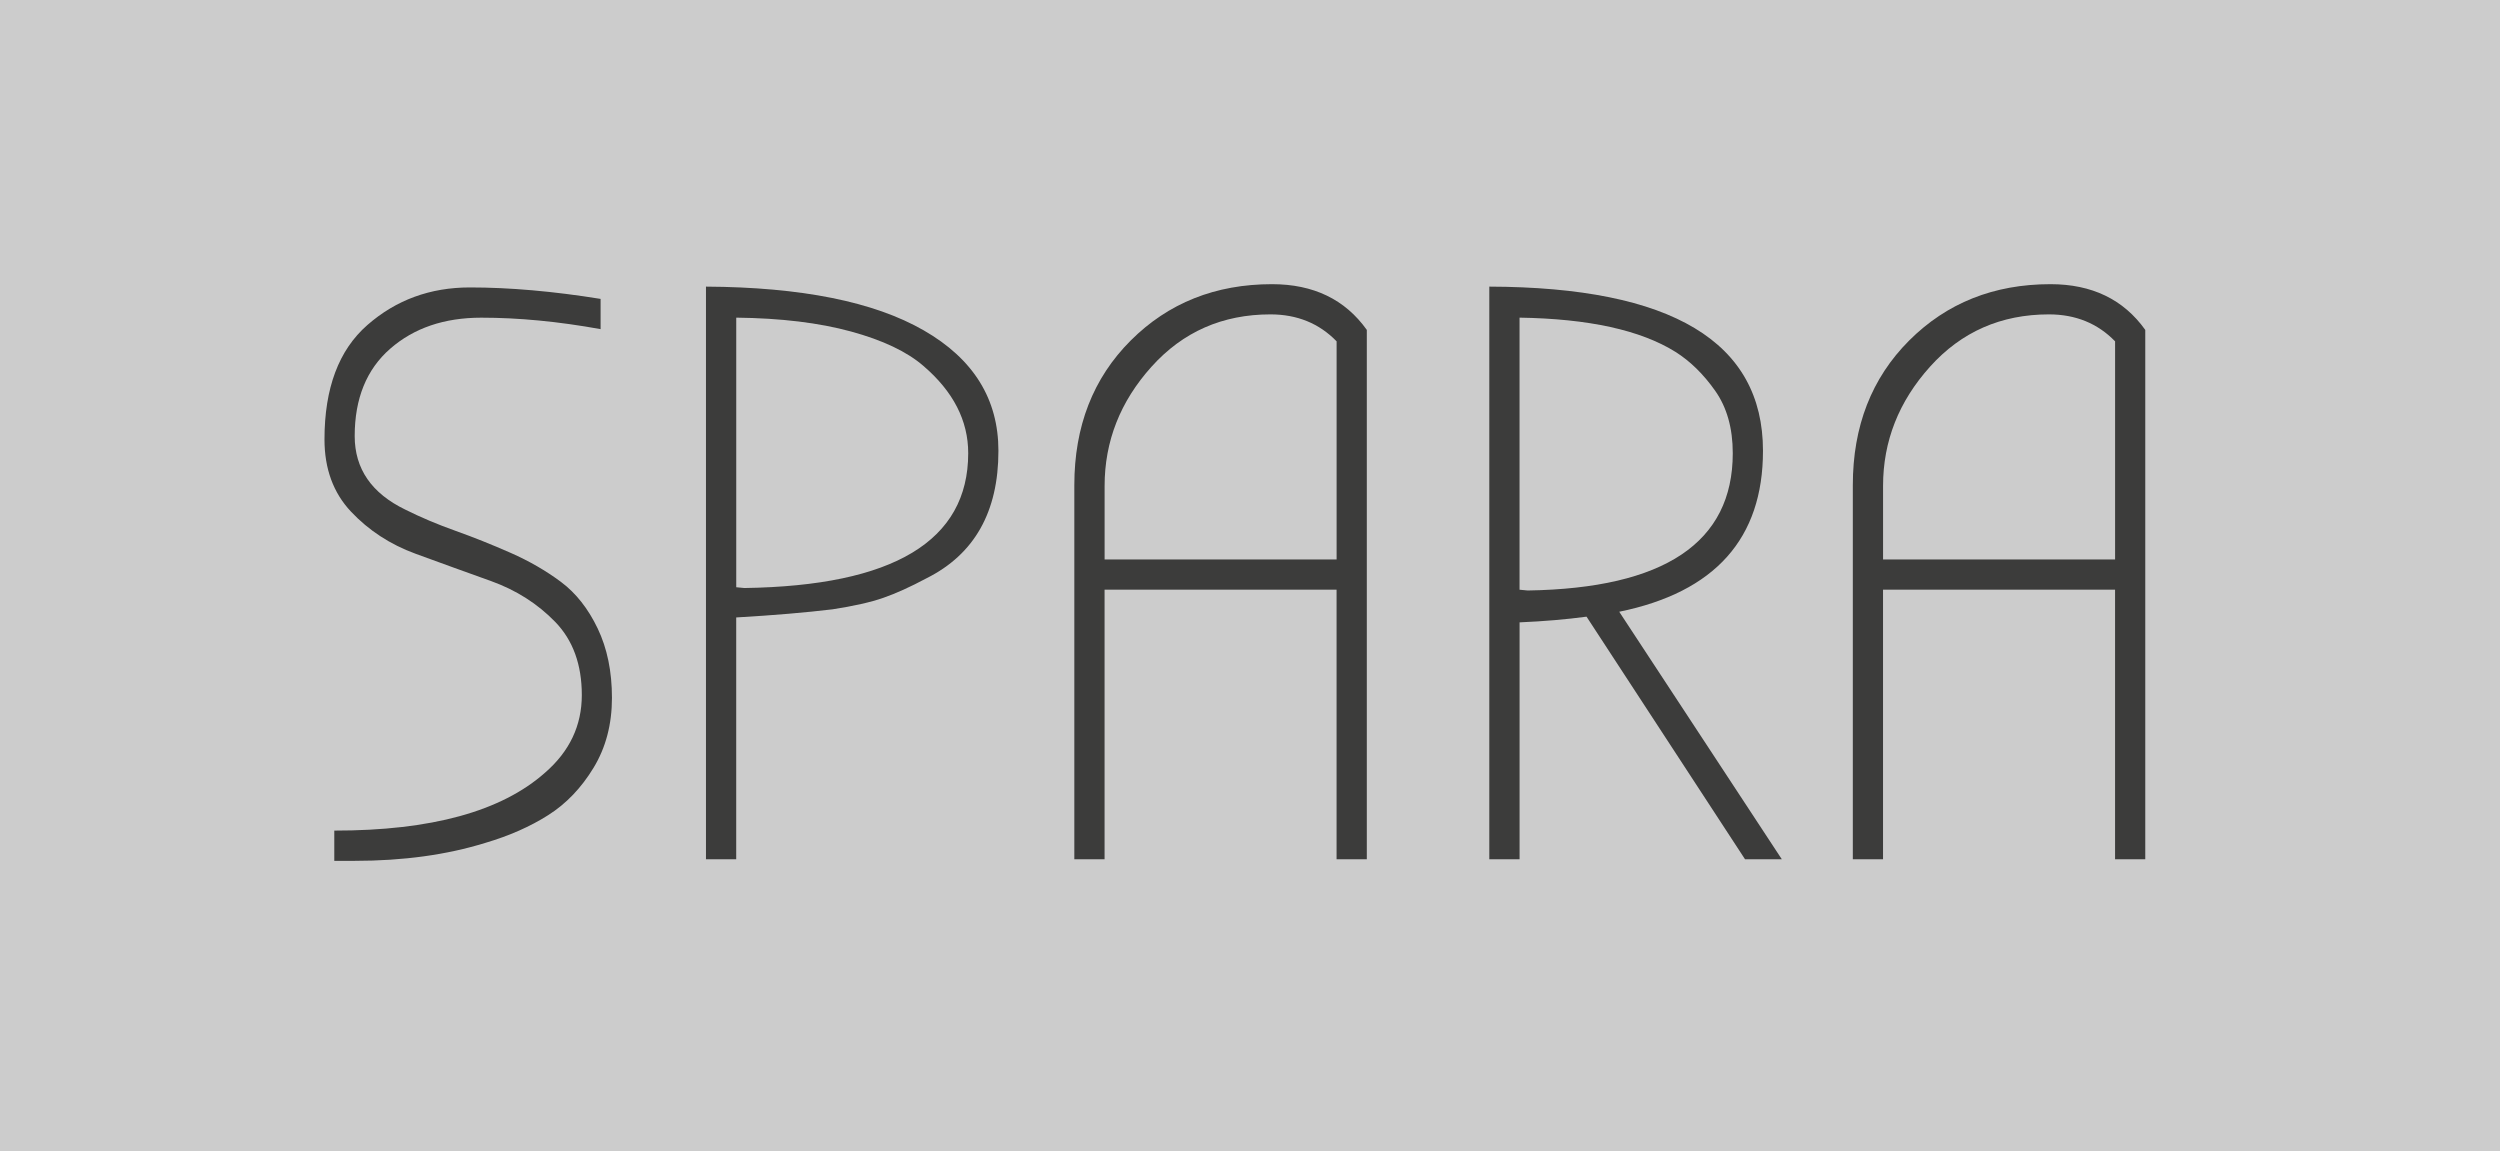 <?xml version="1.0" encoding="utf-8"?>
<!-- Generator: Adobe Illustrator 15.0.2, SVG Export Plug-In . SVG Version: 6.00 Build 0)  -->
<!DOCTYPE svg PUBLIC "-//W3C//DTD SVG 1.1//EN" "http://www.w3.org/Graphics/SVG/1.1/DTD/svg11.dtd">
<svg version="1.1" id="Lager_1" xmlns="http://www.w3.org/2000/svg" xmlns:xlink="http://www.w3.org/1999/xlink" x="0px" y="0px"
	 width="73.739px" height="33.953px" viewBox="0 0 73.739 33.953" enable-background="new 0 0 73.739 33.953" xml:space="preserve">
<rect x="0" y="0" width="73.739" height="33.953" fill="#808080" stroke="none"/>
<g>
	<rect opacity="0.6" fill="#FFFFFF" width="73.739" height="33.953"/>
	<g>
		<path fill="#3C3C3B" d="M16.077,22.79c0.723-0.627,1.084-1.389,1.084-2.289c0-0.898-0.261-1.617-0.783-2.156
			c-0.522-0.538-1.153-0.939-1.892-1.205c-0.739-0.265-1.481-0.533-2.229-0.807s-1.382-0.688-1.903-1.241
			c-0.522-0.554-0.783-1.265-0.783-2.132c0-1.51,0.421-2.635,1.265-3.373c0.844-0.739,1.852-1.109,3.024-1.109
			s2.458,0.113,3.855,0.338v0.892C16.462,9.481,15.29,9.37,14.197,9.37s-1.988,0.305-2.687,0.915s-1.048,1.47-1.048,2.578
			c0,0.964,0.498,1.687,1.494,2.169c0.45,0.225,0.943,0.434,1.482,0.626c0.538,0.192,1.08,0.409,1.626,0.65
			c0.546,0.241,1.04,0.526,1.481,0.855s0.803,0.787,1.084,1.374c0.281,0.586,0.421,1.269,0.421,2.047
			c0,0.779-0.181,1.467-0.542,2.061c-0.361,0.595-0.807,1.061-1.337,1.397c-0.53,0.337-1.148,0.61-1.855,0.819
			c-1.141,0.354-2.426,0.53-3.855,0.53H9.86v-0.892C12.719,24.501,14.792,23.931,16.077,22.79z"/>
		<path fill="#3C3C3B" d="M21.715,18.212v7.133h-0.892V8.454c2.811,0.016,4.952,0.445,6.421,1.289s2.205,2.027,2.205,3.554
			c0,1.8-0.707,3.052-2.12,3.759c-0.482,0.258-0.908,0.45-1.277,0.578c-0.37,0.129-0.867,0.241-1.494,0.338
			C23.771,18.067,22.823,18.148,21.715,18.212z M21.715,17.321l0.241,0.023c4.401-0.064,6.602-1.389,6.602-3.976
			c0-0.964-0.442-1.823-1.325-2.578c-0.482-0.417-1.192-0.755-2.132-1.012c-0.939-0.257-2.068-0.394-3.385-0.409V17.321z"/>
		<path fill="#3C3C3B" d="M40.315,9.731v15.613h-0.892v-7.951h-6.843v7.951h-0.892V14.31c0-1.735,0.554-3.157,1.663-4.266
			c1.108-1.107,2.498-1.662,4.168-1.662C38.741,8.382,39.673,8.831,40.315,9.731z M39.424,16.501v-6.433
			c-0.515-0.53-1.165-0.795-1.952-0.795c-1.414,0-2.582,0.515-3.506,1.542s-1.385,2.201-1.385,3.518v2.168H39.424z"/>
		<path fill="#3C3C3B" d="M52.556,25.345h-1.085l-4.675-7.156c-0.594,0.08-1.252,0.137-1.975,0.168v6.988h-0.893V8.454
			c5.382,0.016,8.072,1.631,8.072,4.843c0,2.587-1.414,4.169-4.24,4.747L52.556,25.345z M44.821,17.394l0.24,0.023
			c4.031-0.064,6.048-1.413,6.048-4.048c0-0.738-0.173-1.353-0.519-1.843s-0.734-0.871-1.168-1.145
			c-1.028-0.643-2.562-0.98-4.602-1.012V17.394z"/>
		<path fill="#3C3C3B" d="M63.276,9.731v15.613h-0.891v-7.951h-6.844v7.951h-0.891V14.31c0-1.735,0.554-3.157,1.662-4.266
			c1.108-1.107,2.498-1.662,4.168-1.662C61.702,8.382,62.634,8.831,63.276,9.731z M62.386,16.501v-6.433
			c-0.515-0.53-1.165-0.795-1.952-0.795c-1.413,0-2.582,0.515-3.506,1.542s-1.386,2.201-1.386,3.518v2.168H62.386z"/>
	</g>
</g>
</svg>
